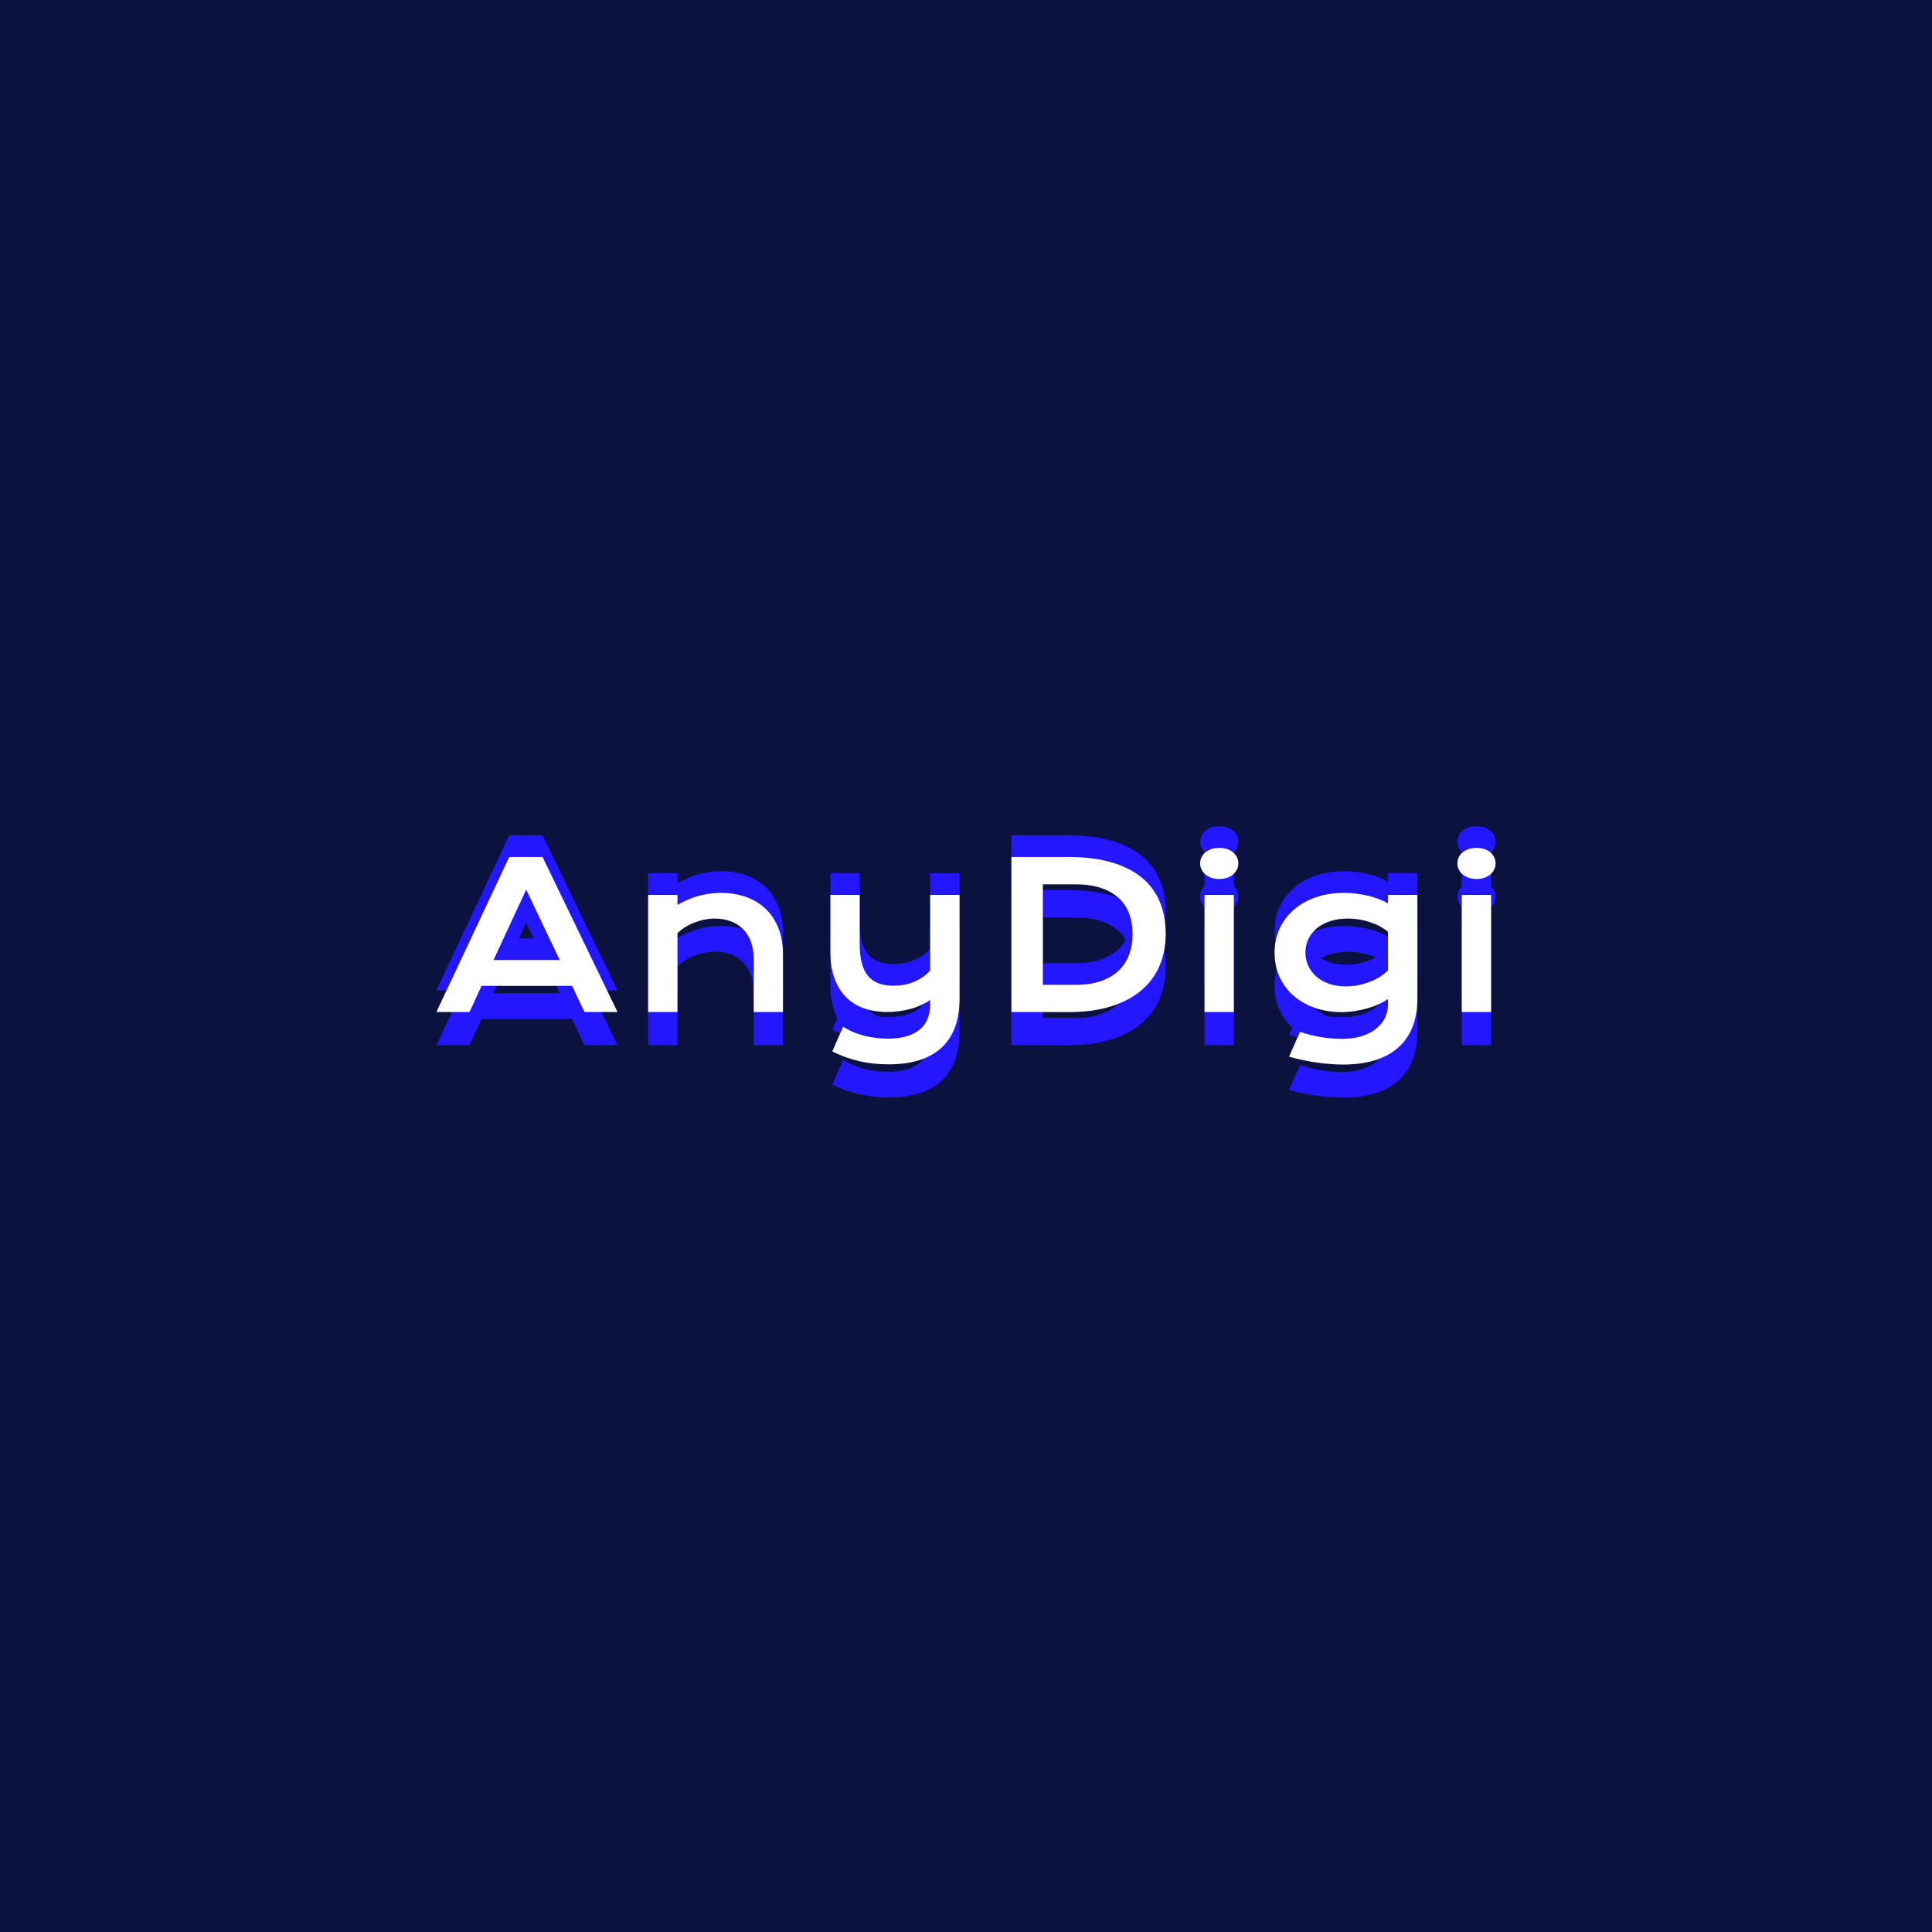 <svg version="1.1" preserveAspectRatio="none" xmlns="http://www.w3.org/2000/svg" width="500" height="500" viewBox="0 0 500 500"><rect width="100%" height="100%" fill="#0B123F" fill-opacity="1"/><svg viewBox="51.212 419.24 475.007 181.23" width="333" height="127.05" x="83.5px" y="186.475px" xmlns="http://www.w3.org/2000/svg" xmlns:xlink="http://www.w3.org/1999/xlink" preserveAspectRatio="none"><defs></defs><style>.companyName {fill:#FFFFFF;fill-opacity:1;}.companyName-floo {flood-color:#FFFFFF;flood-opacity:1;}.icon3 {fill:#2317FF;fill-opacity:1;}.icon3-floo {flood-color:#2317FF;flood-opacity:1;}.icon3-str {stroke:#2317FF;stroke-opacity:1;}.shape-floo {flood-color:#FF8000;flood-opacity:1;}</style><defs>
      <filter
        x="54.212"
        y="419.24"
        width="469.007"
        height="158"
        id="RWrrEA-PR"
        filterUnits="userSpaceOnUse"
        primitiveUnits="userSpaceOnUse"
        color-interpolation-filters="sRGB">
        
    <feGaussianBlur in="SourceGraphic" stdDeviation="6"/>
    <feOffset dx="0" dy="-8" result="a8F3E-heeqwS"/>
    <feFlood flood-color="#2317FF" flood-opacity="1" in="a8F3E-heeqwS" />
    <feComposite  in2="a8F3E-heeqwS" operator="in" result="a3c94BDT3oyq"/><feMerge result="wKo95wdoNYd"><feMergeNode in="a3c94BDT3oyq" /><feMergeNode in="SourceGraphic" /></feMerge><feGaussianBlur  result="LOPrIu70mxq" stdDeviation="7" />
      </filter>
      <filter
        x="51.212"
        y="436.47"
        width="475.007"
        height="164"
        id="ikYEXSHZT"
        filterUnits="userSpaceOnUse"
        primitiveUnits="userSpaceOnUse"
        color-interpolation-filters="sRGB">
        
    <feGaussianBlur in="SourceGraphic" stdDeviation="7"/>
    <feOffset dx="0" dy="8.23" result="f6s-zLeEfY4"/>
    <feFlood flood-color="#FF8000" flood-opacity="1" in="f6s-zLeEfY4" />
    <feComposite  in2="f6s-zLeEfY4" operator="in" result="wNoUzODlHf9"/><feMerge result="QVKLjuBLhaf"><feMergeNode in="wNoUzODlHf9" /><feMergeNode in="SourceGraphic" /></feMerge><feGaussianBlur  result="DCL21o1Q-Gi" stdDeviation="7" />
      </filter>
      <filter
        x="75.212"
        y="448.24"
        width="427.007"
        height="116"
        id="tUk6sjh6M"
        filterUnits="userSpaceOnUse"
        primitiveUnits="userSpaceOnUse"
        color-interpolation-filters="sRGB">
        
    <feGaussianBlur in="SourceGraphic" stdDeviation="6"/>
    <feOffset dx="0" dy="0" result="i8QOSNZ-ThH"/>
    <feFlood flood-color="#FFFFFF" flood-opacity="1" in="i8QOSNZ-ThH" />
    <feComposite  in2="i8QOSNZ-ThH" operator="in" result="T8i5NTTnYGE"/><feMerge result="a9rhxoaYm1ub"><feMergeNode in="T8i5NTTnYGE" /><feMergeNode in="SourceGraphic" /></feMerge>
      </filter></defs><g filter="url(#RWrrEA-PR)"><g opacity="1" transform="rotate(0 93.212 466.24)">
<svg width="391.007" height="80" x="93.212" y="466.24" version="1.1" preserveAspectRatio="none" viewBox="0.41 -32.324 208.582 42.676">
  <g transform="matrix(1 0 0 1 0 0)" class="icon3"><path id="id-KYFLWsHjp7" d="M0.41 0L14.75-30.53L21.31-30.53L36.07 0L29.57 0L27.13-5.14L9.30-5.14L6.93 0L0.41 0ZM11.66-10.23L24.69-10.23L18.09-24.10L11.66-10.23Z M42.10 0L42.10-23.05L47.88-23.05L47.88-21.09Q50.18-22.40 52.28-22.93Q54.38-23.46 56.39-23.46L56.39-23.46Q59.03-23.46 61.28-22.69Q63.52-21.91 65.16-20.39Q66.80-18.87 67.73-16.59Q68.66-14.32 68.66-11.33L68.66-11.33L68.66 0L62.90 0L62.90-10.39Q62.90-12.29 62.36-13.78Q61.82-15.27 60.82-16.30Q59.81-17.32 58.38-17.86Q56.94-18.40 55.16-18.40L55.16-18.40Q54.23-18.40 53.24-18.20Q52.25-18.01 51.31-17.65Q50.36-17.29 49.48-16.75Q48.60-16.21 47.88-15.53L47.88-15.53L47.88 0L42.10 0Z M78.36 7.77L80.50 2.89Q81.40 3.48 82.46 3.93Q83.51 4.38 84.65 4.67Q85.80 4.96 86.99 5.11Q88.18 5.25 89.35 5.25L89.35 5.25Q93.34 5.25 95.49 3.54Q97.65 1.84 97.65-1.58L97.65-1.58L97.65-2.36Q96.89-1.84 95.94-1.40Q95.00-0.96 93.91-0.64Q92.83-0.33 91.63-0.17Q90.43 0 89.20 0L89.20 0Q86.56 0 84.48-0.77Q82.40-1.54 80.96-3.04Q79.53-4.53 78.77-6.72Q78.00-8.91 78.00-11.72L78.00-11.72L78.00-23.05L83.77-23.05L83.77-13.32Q83.77-9.14 85.36-7.16Q86.95-5.18 90.39-5.18L90.39-5.18Q92.81-5.18 94.67-6.03Q96.54-6.88 97.65-8.20L97.65-8.20L97.65-23.05L103.43-23.05L103.43-2.64Q103.43 0.66 102.50 3.10Q101.56 5.53 99.77 7.13Q97.98 8.73 95.39 9.52Q92.79 10.31 89.49 10.31L89.49 10.31Q86.27 10.31 83.47 9.63Q80.68 8.95 78.36 7.77L78.36 7.77Z M113.64 0L113.64-30.53L124.83-30.53Q129.73-30.53 133.34-29.47Q136.96-28.42 139.33-26.46Q141.70-24.49 142.87-21.69Q144.03-18.89 144.03-15.39L144.03-15.39Q144.03-12.07 142.88-9.25Q141.72-6.43 139.36-4.37Q137.00-2.30 133.38-1.14Q129.77 0.02 124.87 0.02L124.87 0.02L113.64 0ZM119.83-5.35L126.35-5.35Q129.13-5.35 131.21-6.06Q133.30-6.78 134.70-8.09Q136.10-9.39 136.80-11.25Q137.50-13.11 137.50-15.39L137.50-15.39Q137.50-17.64 136.80-19.44Q136.10-21.25 134.70-22.51Q133.30-23.77 131.21-24.45Q129.13-25.14 126.35-25.14L126.35-25.14L119.83-25.14L119.83-5.35Z M154.56-26.19L154.56-26.19Q153.70-26.19 153.01-26.44Q152.32-26.68 151.83-27.10Q151.34-27.52 151.08-28.08Q150.81-28.63 150.81-29.26L150.81-29.26Q150.81-29.90 151.08-30.46Q151.34-31.02 151.83-31.43Q152.32-31.84 153.01-32.08Q153.70-32.32 154.56-32.32L154.56-32.32Q155.44-32.32 156.13-32.08Q156.83-31.84 157.32-31.43Q157.80-31.02 158.07-30.46Q158.33-29.90 158.33-29.26L158.33-29.26Q158.33-28.63 158.07-28.08Q157.80-27.52 157.32-27.10Q156.83-26.68 156.13-26.44Q155.44-26.19 154.56-26.19ZM151.67 0L151.67-23.05L157.45-23.05L157.45 0L151.67 0Z M168.32 8.79L170.47 3.91Q171.56 4.30 172.70 4.56Q173.83 4.82 174.89 4.99Q175.96 5.16 176.93 5.22Q177.91 5.29 178.67 5.29L178.67 5.29Q180.98 5.29 182.69 4.74Q184.39 4.18 185.54 3.24Q186.68 2.30 187.25 1.06Q187.81-0.18 187.81-1.56L187.81-1.56L187.81-2.56Q187.07-2.05 186.07-1.58Q185.08-1.11 183.89-0.76Q182.70-0.41 181.36-0.20Q180.02 0.02 178.59 0.02L178.59 0.02Q175.76 0.02 173.36-0.83Q170.96-1.68 169.20-3.21Q167.44-4.75 166.46-6.89Q165.47-9.04 165.47-11.66L165.47-11.66Q165.47-14.34 166.50-16.51Q167.54-18.69 169.37-20.23Q171.19-21.78 173.69-22.62Q176.19-23.46 179.12-23.46L179.12-23.46Q180.37-23.46 181.60-23.30Q182.83-23.14 183.96-22.87Q185.08-22.60 186.06-22.22Q187.05-21.84 187.81-21.39L187.81-21.39L187.81-23.05L193.59-23.05L193.59-2.64Q193.59 0.51 192.64 2.93Q191.68 5.35 189.83 7.00Q187.99 8.65 185.25 9.50Q182.52 10.35 178.98 10.35L178.98 10.35Q177.71 10.35 176.35 10.24Q174.98 10.14 173.60 9.93Q172.23 9.73 170.89 9.44Q169.55 9.16 168.32 8.79L168.32 8.79ZM171.54-11.72L171.54-11.72Q171.54-10.33 172.10-9.11Q172.66-7.89 173.69-6.98Q174.73-6.07 176.19-5.56Q177.66-5.04 179.49-5.04L179.49-5.04Q180.68-5.04 181.87-5.26Q183.05-5.49 184.13-5.90Q185.21-6.31 186.16-6.89Q187.11-7.48 187.81-8.20L187.81-8.20L187.81-15.80Q186.93-16.50 185.96-16.99Q184.98-17.48 183.96-17.79Q182.95-18.11 181.91-18.25Q180.88-18.40 179.90-18.40L179.90-18.40Q177.91-18.40 176.36-17.87Q174.80-17.34 173.74-16.44Q172.68-15.53 172.11-14.32Q171.54-13.11 171.54-11.72Z M205.22-26.19L205.22-26.19Q204.36-26.19 203.67-26.44Q202.98-26.68 202.49-27.10Q202-27.52 201.74-28.08Q201.47-28.63 201.47-29.26L201.47-29.26Q201.47-29.90 201.74-30.46Q202-31.02 202.49-31.43Q202.98-31.84 203.67-32.08Q204.36-32.32 205.22-32.32L205.22-32.32Q206.10-32.32 206.79-32.08Q207.49-31.84 207.98-31.43Q208.46-31.02 208.73-30.46Q208.99-29.90 208.99-29.26L208.99-29.26Q208.99-28.63 208.73-28.08Q208.46-27.52 207.98-27.10Q207.49-26.68 206.79-26.44Q206.10-26.19 205.22-26.19ZM202.33 0L202.33-23.05L208.11-23.05L208.11 0L202.33 0Z"/></g>
</svg>
</g></g><g filter="url(#ikYEXSHZT)"><g opacity="1" transform="rotate(0 93.212 470.24)">
<svg width="391.007" height="80" x="93.212" y="470.24" version="1.1" preserveAspectRatio="none" viewBox="0.41 -32.324 208.582 42.676">
  <g transform="matrix(1 0 0 1 0 0)" class="icon3"><path id="id-BEGfasMba7" d="M0.41 0L14.75-30.53L21.31-30.53L36.07 0L29.57 0L27.13-5.14L9.30-5.14L6.93 0L0.41 0ZM11.66-10.23L24.69-10.23L18.09-24.10L11.66-10.23Z M42.10 0L42.10-23.05L47.88-23.05L47.88-21.09Q50.18-22.40 52.28-22.93Q54.38-23.46 56.39-23.46L56.39-23.46Q59.03-23.46 61.28-22.69Q63.52-21.91 65.16-20.39Q66.80-18.87 67.73-16.59Q68.66-14.32 68.66-11.33L68.66-11.33L68.66 0L62.90 0L62.90-10.39Q62.90-12.29 62.36-13.78Q61.82-15.27 60.82-16.30Q59.81-17.32 58.38-17.86Q56.94-18.40 55.16-18.40L55.16-18.40Q54.23-18.40 53.24-18.20Q52.25-18.01 51.31-17.65Q50.36-17.29 49.48-16.75Q48.60-16.21 47.88-15.53L47.88-15.53L47.88 0L42.10 0Z M78.36 7.77L80.50 2.89Q81.40 3.48 82.46 3.93Q83.51 4.38 84.65 4.67Q85.80 4.96 86.99 5.11Q88.18 5.25 89.35 5.25L89.35 5.25Q93.34 5.25 95.49 3.54Q97.65 1.84 97.65-1.58L97.65-1.58L97.65-2.36Q96.89-1.84 95.94-1.40Q95.00-0.96 93.91-0.64Q92.83-0.33 91.63-0.17Q90.43 0 89.20 0L89.20 0Q86.56 0 84.48-0.77Q82.40-1.54 80.96-3.04Q79.53-4.53 78.77-6.72Q78.00-8.91 78.00-11.72L78.00-11.72L78.00-23.05L83.77-23.05L83.77-13.32Q83.77-9.14 85.36-7.16Q86.95-5.18 90.39-5.18L90.39-5.18Q92.81-5.18 94.67-6.03Q96.54-6.88 97.65-8.20L97.65-8.20L97.65-23.05L103.43-23.05L103.43-2.64Q103.43 0.66 102.50 3.10Q101.56 5.53 99.77 7.13Q97.98 8.73 95.39 9.52Q92.79 10.31 89.49 10.31L89.49 10.31Q86.27 10.31 83.47 9.63Q80.68 8.95 78.36 7.77L78.36 7.77Z M113.64 0L113.64-30.53L124.83-30.53Q129.73-30.53 133.34-29.47Q136.96-28.42 139.33-26.46Q141.70-24.49 142.87-21.69Q144.03-18.89 144.03-15.39L144.03-15.39Q144.03-12.07 142.88-9.25Q141.72-6.43 139.36-4.37Q137.00-2.30 133.38-1.14Q129.77 0.02 124.87 0.02L124.87 0.02L113.64 0ZM119.83-5.35L126.35-5.35Q129.13-5.35 131.21-6.06Q133.30-6.78 134.70-8.09Q136.10-9.39 136.80-11.25Q137.50-13.11 137.50-15.39L137.50-15.39Q137.50-17.64 136.80-19.44Q136.10-21.25 134.70-22.51Q133.30-23.77 131.21-24.45Q129.13-25.14 126.35-25.14L126.35-25.14L119.83-25.14L119.83-5.35Z M154.56-26.19L154.56-26.19Q153.70-26.19 153.01-26.44Q152.32-26.68 151.83-27.10Q151.34-27.52 151.08-28.08Q150.81-28.63 150.81-29.26L150.81-29.26Q150.81-29.90 151.08-30.46Q151.34-31.02 151.83-31.43Q152.32-31.84 153.01-32.08Q153.70-32.32 154.56-32.32L154.56-32.32Q155.44-32.32 156.13-32.08Q156.83-31.84 157.32-31.43Q157.80-31.02 158.07-30.46Q158.33-29.90 158.33-29.26L158.33-29.26Q158.33-28.63 158.07-28.08Q157.80-27.52 157.32-27.10Q156.83-26.68 156.13-26.44Q155.44-26.19 154.56-26.19ZM151.67 0L151.67-23.05L157.45-23.05L157.45 0L151.67 0Z M168.32 8.79L170.47 3.91Q171.56 4.30 172.70 4.56Q173.83 4.82 174.89 4.99Q175.96 5.16 176.93 5.22Q177.91 5.29 178.67 5.29L178.67 5.29Q180.98 5.29 182.69 4.74Q184.39 4.18 185.54 3.24Q186.68 2.30 187.25 1.06Q187.81-0.18 187.81-1.56L187.81-1.56L187.81-2.56Q187.07-2.05 186.07-1.58Q185.08-1.11 183.89-0.76Q182.70-0.41 181.36-0.20Q180.02 0.02 178.59 0.02L178.59 0.02Q175.76 0.02 173.36-0.83Q170.96-1.68 169.20-3.21Q167.44-4.75 166.46-6.89Q165.47-9.04 165.47-11.66L165.47-11.66Q165.47-14.34 166.50-16.51Q167.54-18.69 169.37-20.23Q171.19-21.78 173.69-22.62Q176.19-23.46 179.12-23.46L179.12-23.46Q180.37-23.46 181.60-23.30Q182.83-23.14 183.96-22.87Q185.08-22.60 186.06-22.22Q187.05-21.84 187.81-21.39L187.81-21.39L187.81-23.05L193.59-23.05L193.59-2.64Q193.59 0.51 192.64 2.93Q191.68 5.35 189.83 7.00Q187.99 8.65 185.25 9.50Q182.52 10.35 178.98 10.35L178.98 10.35Q177.71 10.35 176.35 10.24Q174.98 10.14 173.60 9.93Q172.23 9.73 170.89 9.44Q169.55 9.16 168.32 8.79L168.32 8.79ZM171.54-11.72L171.54-11.72Q171.54-10.33 172.10-9.11Q172.66-7.89 173.69-6.98Q174.73-6.07 176.19-5.56Q177.66-5.04 179.49-5.04L179.49-5.04Q180.68-5.04 181.87-5.26Q183.05-5.49 184.13-5.90Q185.21-6.31 186.16-6.89Q187.11-7.48 187.81-8.20L187.81-8.20L187.81-15.80Q186.93-16.50 185.96-16.99Q184.98-17.48 183.96-17.79Q182.95-18.11 181.91-18.25Q180.88-18.40 179.90-18.40L179.90-18.40Q177.91-18.40 176.36-17.87Q174.80-17.34 173.74-16.44Q172.68-15.53 172.11-14.32Q171.54-13.11 171.54-11.72Z M205.22-26.19L205.22-26.19Q204.36-26.19 203.67-26.44Q202.98-26.68 202.49-27.10Q202-27.52 201.74-28.08Q201.47-28.63 201.47-29.26L201.47-29.26Q201.47-29.90 201.74-30.46Q202-31.02 202.49-31.43Q202.98-31.84 203.67-32.08Q204.36-32.32 205.22-32.32L205.22-32.32Q206.10-32.32 206.79-32.08Q207.49-31.84 207.98-31.43Q208.46-31.02 208.73-30.46Q208.99-29.90 208.99-29.26L208.99-29.26Q208.99-28.63 208.73-28.08Q208.46-27.52 207.98-27.10Q207.49-26.68 206.79-26.44Q206.10-26.19 205.22-26.19ZM202.33 0L202.33-23.05L208.11-23.05L208.11 0L202.33 0Z"/></g>
</svg>
</g></g><g filter="url(#tUk6sjh6M)"><g opacity="1" transform="rotate(0 93.212 466.24)">
<svg width="391.007" height="80" x="93.212" y="466.24" version="1.1" preserveAspectRatio="none" viewBox="0.41 -32.324 208.582 42.676">
  <g transform="matrix(1 0 0 1 0 0)" class="companyName"><path id="id-D6z1nYkh7" d="M0.41 0L14.75-30.53L21.31-30.53L36.07 0L29.57 0L27.13-5.14L9.30-5.14L6.93 0L0.41 0ZM11.66-10.23L24.69-10.23L18.09-24.10L11.66-10.23Z M42.10 0L42.10-23.05L47.88-23.05L47.88-21.09Q50.18-22.40 52.28-22.93Q54.38-23.46 56.39-23.46L56.39-23.46Q59.03-23.46 61.28-22.69Q63.52-21.91 65.16-20.39Q66.80-18.87 67.73-16.59Q68.66-14.32 68.66-11.33L68.66-11.33L68.66 0L62.90 0L62.90-10.39Q62.90-12.29 62.36-13.78Q61.82-15.27 60.82-16.30Q59.81-17.32 58.38-17.86Q56.94-18.40 55.16-18.40L55.16-18.40Q54.23-18.40 53.24-18.20Q52.25-18.01 51.31-17.65Q50.36-17.29 49.48-16.75Q48.60-16.21 47.88-15.53L47.88-15.53L47.88 0L42.10 0Z M78.36 7.77L80.50 2.89Q81.40 3.48 82.46 3.93Q83.51 4.38 84.65 4.67Q85.80 4.96 86.99 5.11Q88.18 5.25 89.35 5.25L89.35 5.25Q93.34 5.25 95.49 3.54Q97.65 1.84 97.65-1.58L97.65-1.58L97.65-2.36Q96.89-1.84 95.94-1.40Q95.00-0.96 93.91-0.64Q92.83-0.33 91.63-0.17Q90.43 0 89.20 0L89.20 0Q86.56 0 84.48-0.77Q82.40-1.54 80.96-3.04Q79.53-4.53 78.77-6.72Q78.00-8.91 78.00-11.72L78.00-11.72L78.00-23.05L83.77-23.05L83.77-13.32Q83.77-9.14 85.36-7.16Q86.95-5.18 90.39-5.18L90.39-5.18Q92.81-5.18 94.67-6.03Q96.54-6.88 97.65-8.20L97.65-8.20L97.65-23.05L103.43-23.05L103.43-2.64Q103.43 0.66 102.50 3.10Q101.56 5.53 99.77 7.13Q97.98 8.73 95.39 9.52Q92.79 10.31 89.49 10.31L89.49 10.31Q86.27 10.31 83.47 9.63Q80.68 8.95 78.36 7.77L78.36 7.77Z M113.64 0L113.64-30.53L124.83-30.53Q129.73-30.53 133.34-29.47Q136.96-28.42 139.33-26.46Q141.70-24.49 142.87-21.69Q144.03-18.89 144.03-15.39L144.03-15.39Q144.03-12.07 142.88-9.25Q141.72-6.43 139.36-4.37Q137.00-2.30 133.38-1.14Q129.77 0.02 124.87 0.02L124.87 0.02L113.64 0ZM119.83-5.35L126.35-5.35Q129.13-5.35 131.21-6.06Q133.30-6.78 134.70-8.09Q136.10-9.39 136.80-11.25Q137.50-13.11 137.50-15.39L137.50-15.39Q137.50-17.64 136.80-19.44Q136.10-21.25 134.70-22.51Q133.30-23.77 131.21-24.45Q129.13-25.14 126.35-25.14L126.35-25.14L119.83-25.14L119.83-5.35Z M154.56-26.19L154.56-26.19Q153.70-26.19 153.01-26.44Q152.32-26.68 151.83-27.10Q151.34-27.52 151.08-28.08Q150.81-28.63 150.81-29.26L150.81-29.26Q150.81-29.90 151.08-30.46Q151.34-31.02 151.83-31.43Q152.32-31.84 153.01-32.08Q153.70-32.32 154.56-32.32L154.56-32.32Q155.44-32.32 156.13-32.08Q156.83-31.84 157.32-31.43Q157.80-31.02 158.07-30.46Q158.33-29.90 158.33-29.26L158.33-29.26Q158.33-28.63 158.07-28.08Q157.80-27.52 157.32-27.10Q156.83-26.68 156.13-26.44Q155.44-26.19 154.56-26.19ZM151.67 0L151.67-23.05L157.45-23.05L157.45 0L151.67 0Z M168.32 8.79L170.47 3.91Q171.56 4.30 172.70 4.56Q173.83 4.82 174.89 4.99Q175.96 5.16 176.93 5.22Q177.91 5.29 178.67 5.29L178.67 5.29Q180.98 5.29 182.69 4.74Q184.39 4.18 185.54 3.24Q186.68 2.30 187.25 1.06Q187.81-0.18 187.81-1.56L187.81-1.56L187.81-2.56Q187.07-2.05 186.07-1.58Q185.08-1.11 183.89-0.76Q182.70-0.41 181.36-0.20Q180.02 0.02 178.59 0.02L178.59 0.02Q175.76 0.02 173.36-0.83Q170.96-1.68 169.20-3.21Q167.44-4.75 166.46-6.89Q165.47-9.04 165.47-11.66L165.47-11.66Q165.47-14.34 166.50-16.51Q167.54-18.69 169.37-20.23Q171.19-21.78 173.69-22.62Q176.19-23.46 179.12-23.46L179.12-23.46Q180.37-23.46 181.60-23.30Q182.83-23.14 183.96-22.87Q185.08-22.60 186.06-22.22Q187.05-21.84 187.81-21.39L187.81-21.39L187.81-23.05L193.59-23.05L193.59-2.64Q193.59 0.51 192.64 2.93Q191.68 5.35 189.83 7.00Q187.99 8.65 185.25 9.50Q182.52 10.35 178.98 10.35L178.98 10.35Q177.71 10.35 176.35 10.24Q174.98 10.14 173.60 9.93Q172.23 9.73 170.89 9.44Q169.55 9.16 168.32 8.79L168.32 8.79ZM171.54-11.72L171.54-11.72Q171.54-10.33 172.10-9.11Q172.66-7.89 173.69-6.98Q174.73-6.07 176.19-5.56Q177.66-5.04 179.49-5.04L179.49-5.04Q180.68-5.04 181.87-5.26Q183.05-5.49 184.13-5.90Q185.21-6.31 186.16-6.89Q187.11-7.48 187.81-8.20L187.81-8.20L187.81-15.80Q186.93-16.50 185.96-16.99Q184.98-17.48 183.96-17.79Q182.95-18.11 181.91-18.25Q180.88-18.40 179.90-18.40L179.90-18.40Q177.91-18.40 176.36-17.87Q174.80-17.34 173.74-16.44Q172.68-15.53 172.11-14.32Q171.54-13.11 171.54-11.72Z M205.22-26.19L205.22-26.19Q204.36-26.19 203.67-26.44Q202.98-26.68 202.49-27.10Q202-27.52 201.74-28.08Q201.47-28.63 201.47-29.26L201.47-29.26Q201.47-29.90 201.74-30.46Q202-31.02 202.49-31.43Q202.98-31.84 203.67-32.08Q204.36-32.32 205.22-32.32L205.22-32.32Q206.10-32.32 206.79-32.08Q207.49-31.84 207.98-31.43Q208.46-31.02 208.73-30.46Q208.99-29.90 208.99-29.26L208.99-29.26Q208.99-28.63 208.73-28.08Q208.46-27.52 207.98-27.10Q207.49-26.68 206.79-26.44Q206.10-26.19 205.22-26.19ZM202.33 0L202.33-23.05L208.11-23.05L208.11 0L202.33 0Z"/></g>
</svg>
</g></g></svg></svg>
